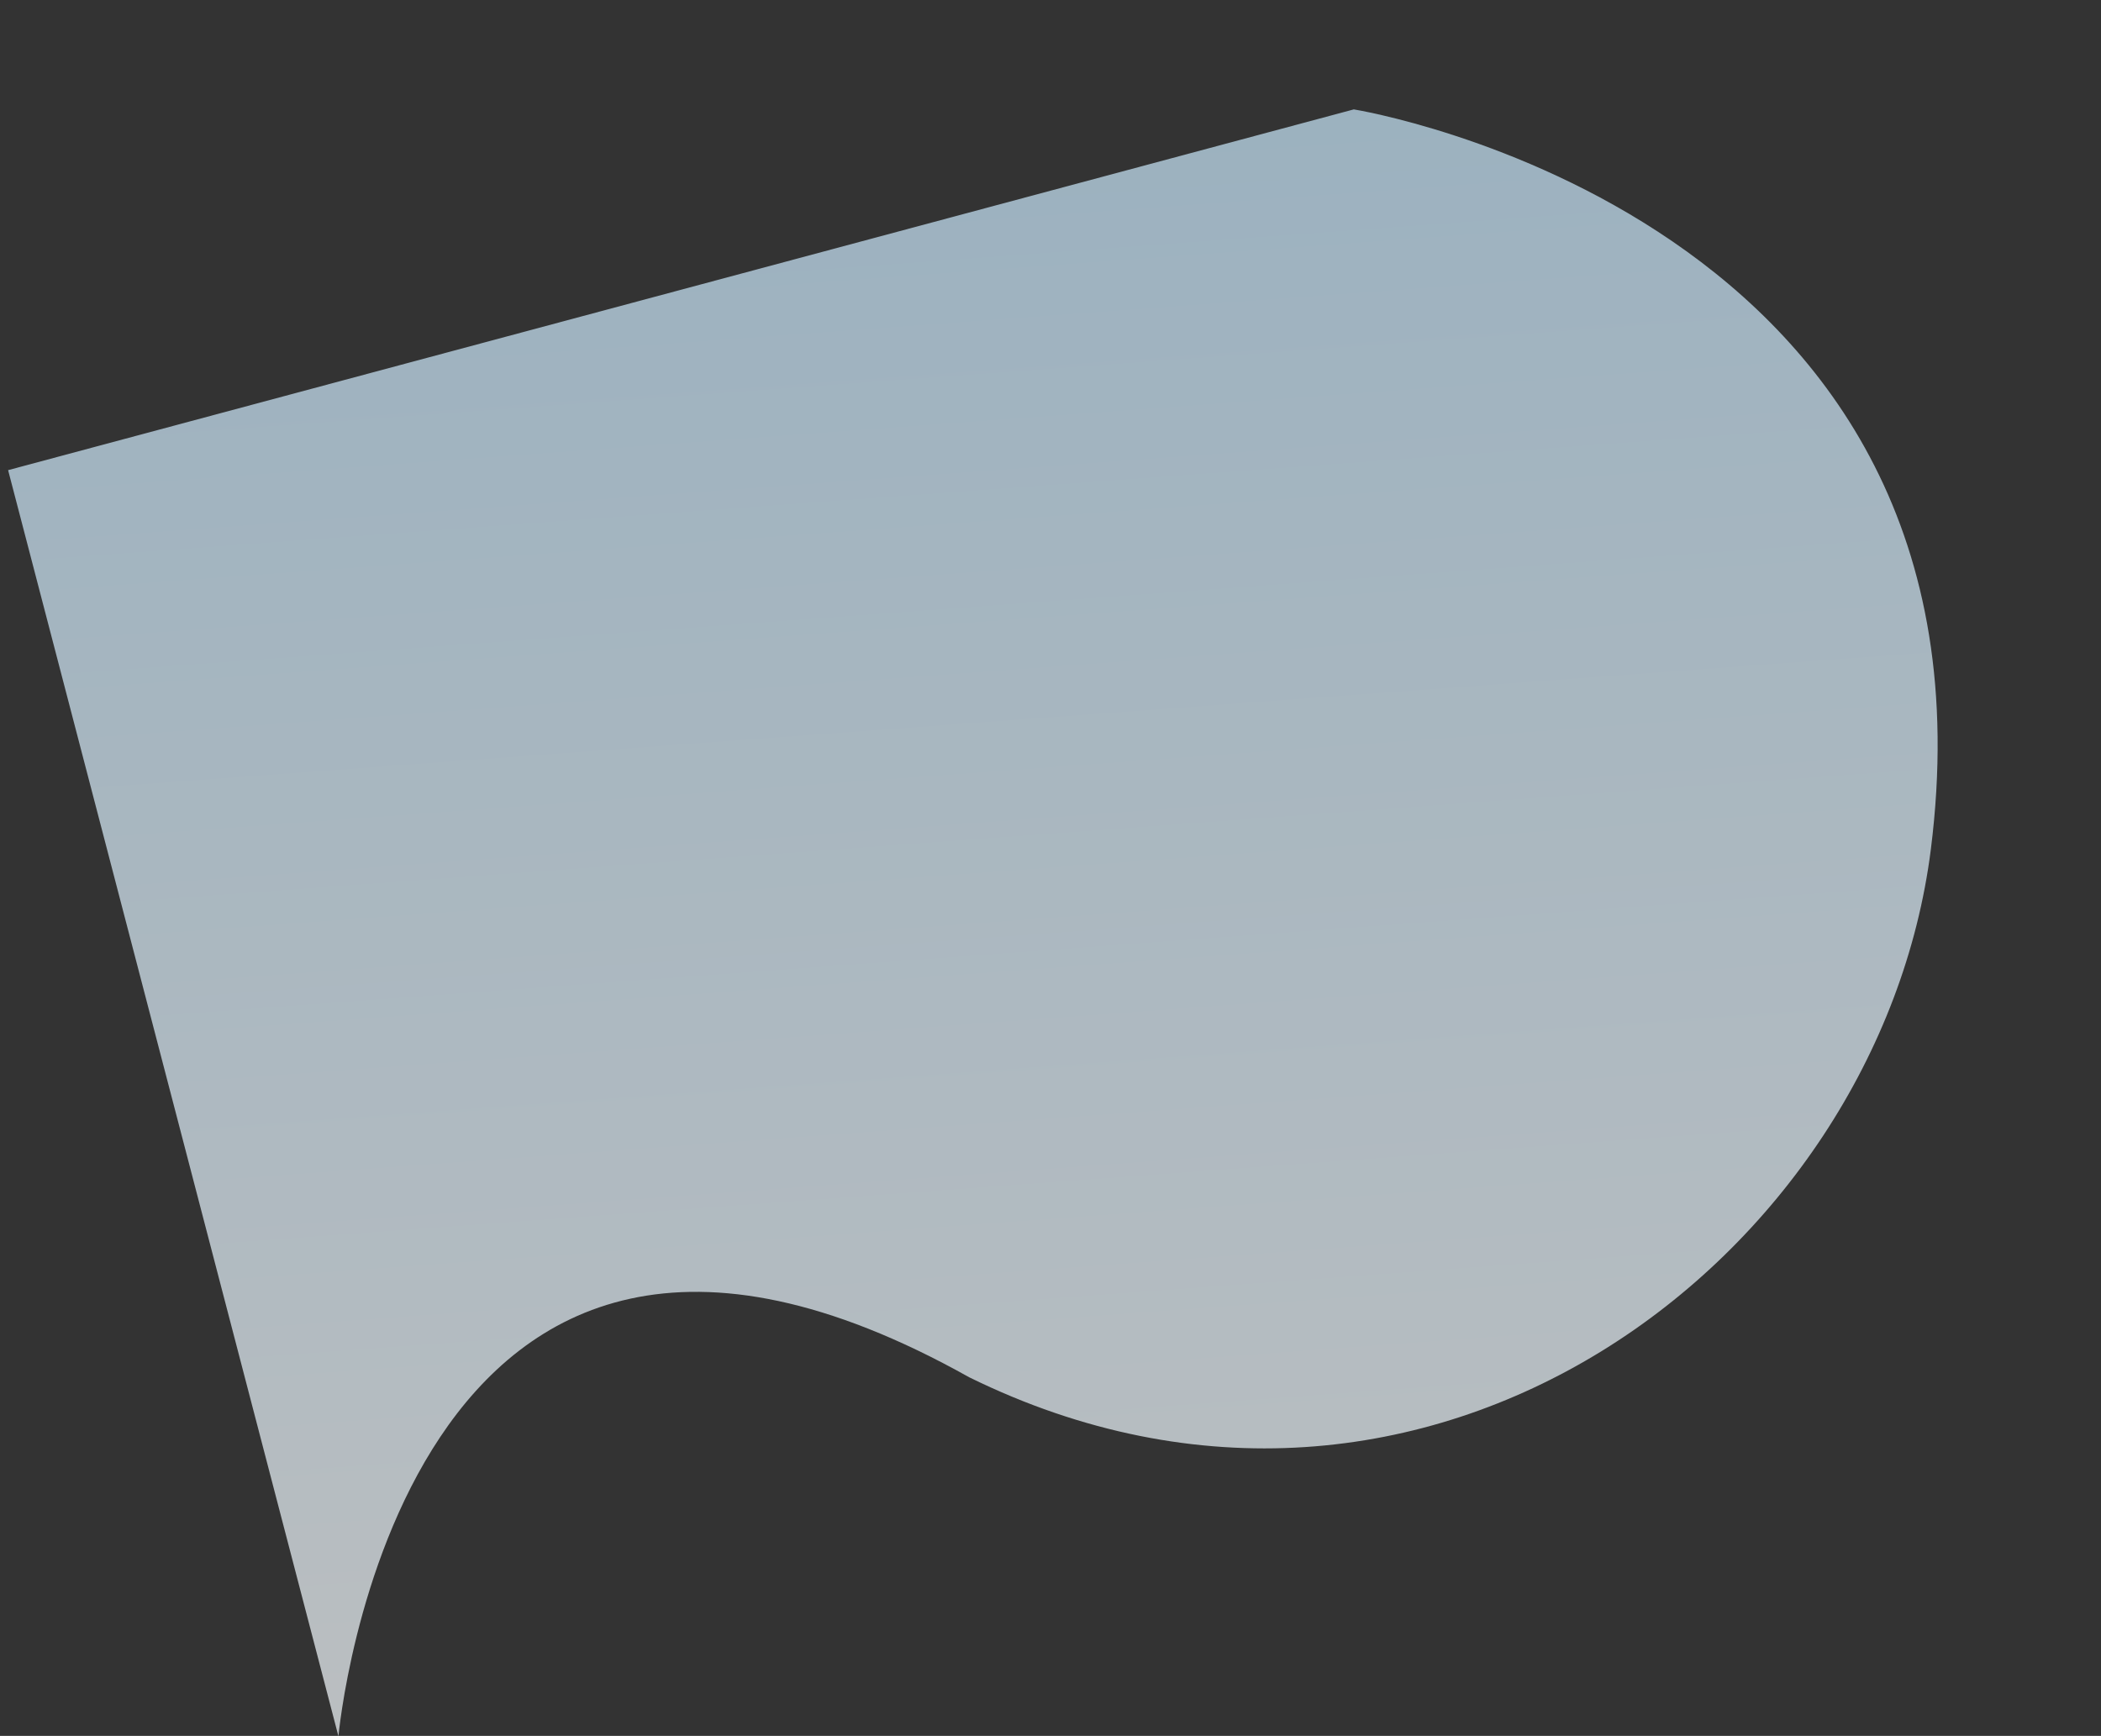 <?xml version="1.0" encoding="UTF-8" standalone="no"?>
<!DOCTYPE svg PUBLIC "-//W3C//DTD SVG 1.1//EN" "http://www.w3.org/Graphics/SVG/1.1/DTD/svg11.dtd">
<svg xmlns="http://www.w3.org/2000/svg" xmlns:xlink="http://www.w3.org/1999/xlink" width="1204.344" height="995.2" viewBox="0 0 1204.344 995.2">
  <rect x="0" y="0" width="1204.344" height="995.2" fill="#333333" stroke="none"/>
  <defs>
    <linearGradient id="linear-gradient" x1="0.412" y1="1.026" x2="0.686" y2="0.037" gradientUnits="objectBoundingBox">
      <stop offset="0" stop-color="#c9e8fc"/>
      <stop offset="1" stop-color="#f5fbff"/>
    </linearGradient>
  </defs>
  <path id="header-splash-bg" d="M313.352,433.96C174.729,773.406,522.966,929.279,522.966,929.279h798.54l5.086-750.073S1192.131,545.642,924.144,284.389C704.43,92.044,402.648,215.3,313.352,433.96Z" transform="matrix(-0.966, 0.259, -0.259, -0.966, 1521.904, 824.952)" opacity="0.7" fill="url(#linear-gradient)"/>
</svg>

